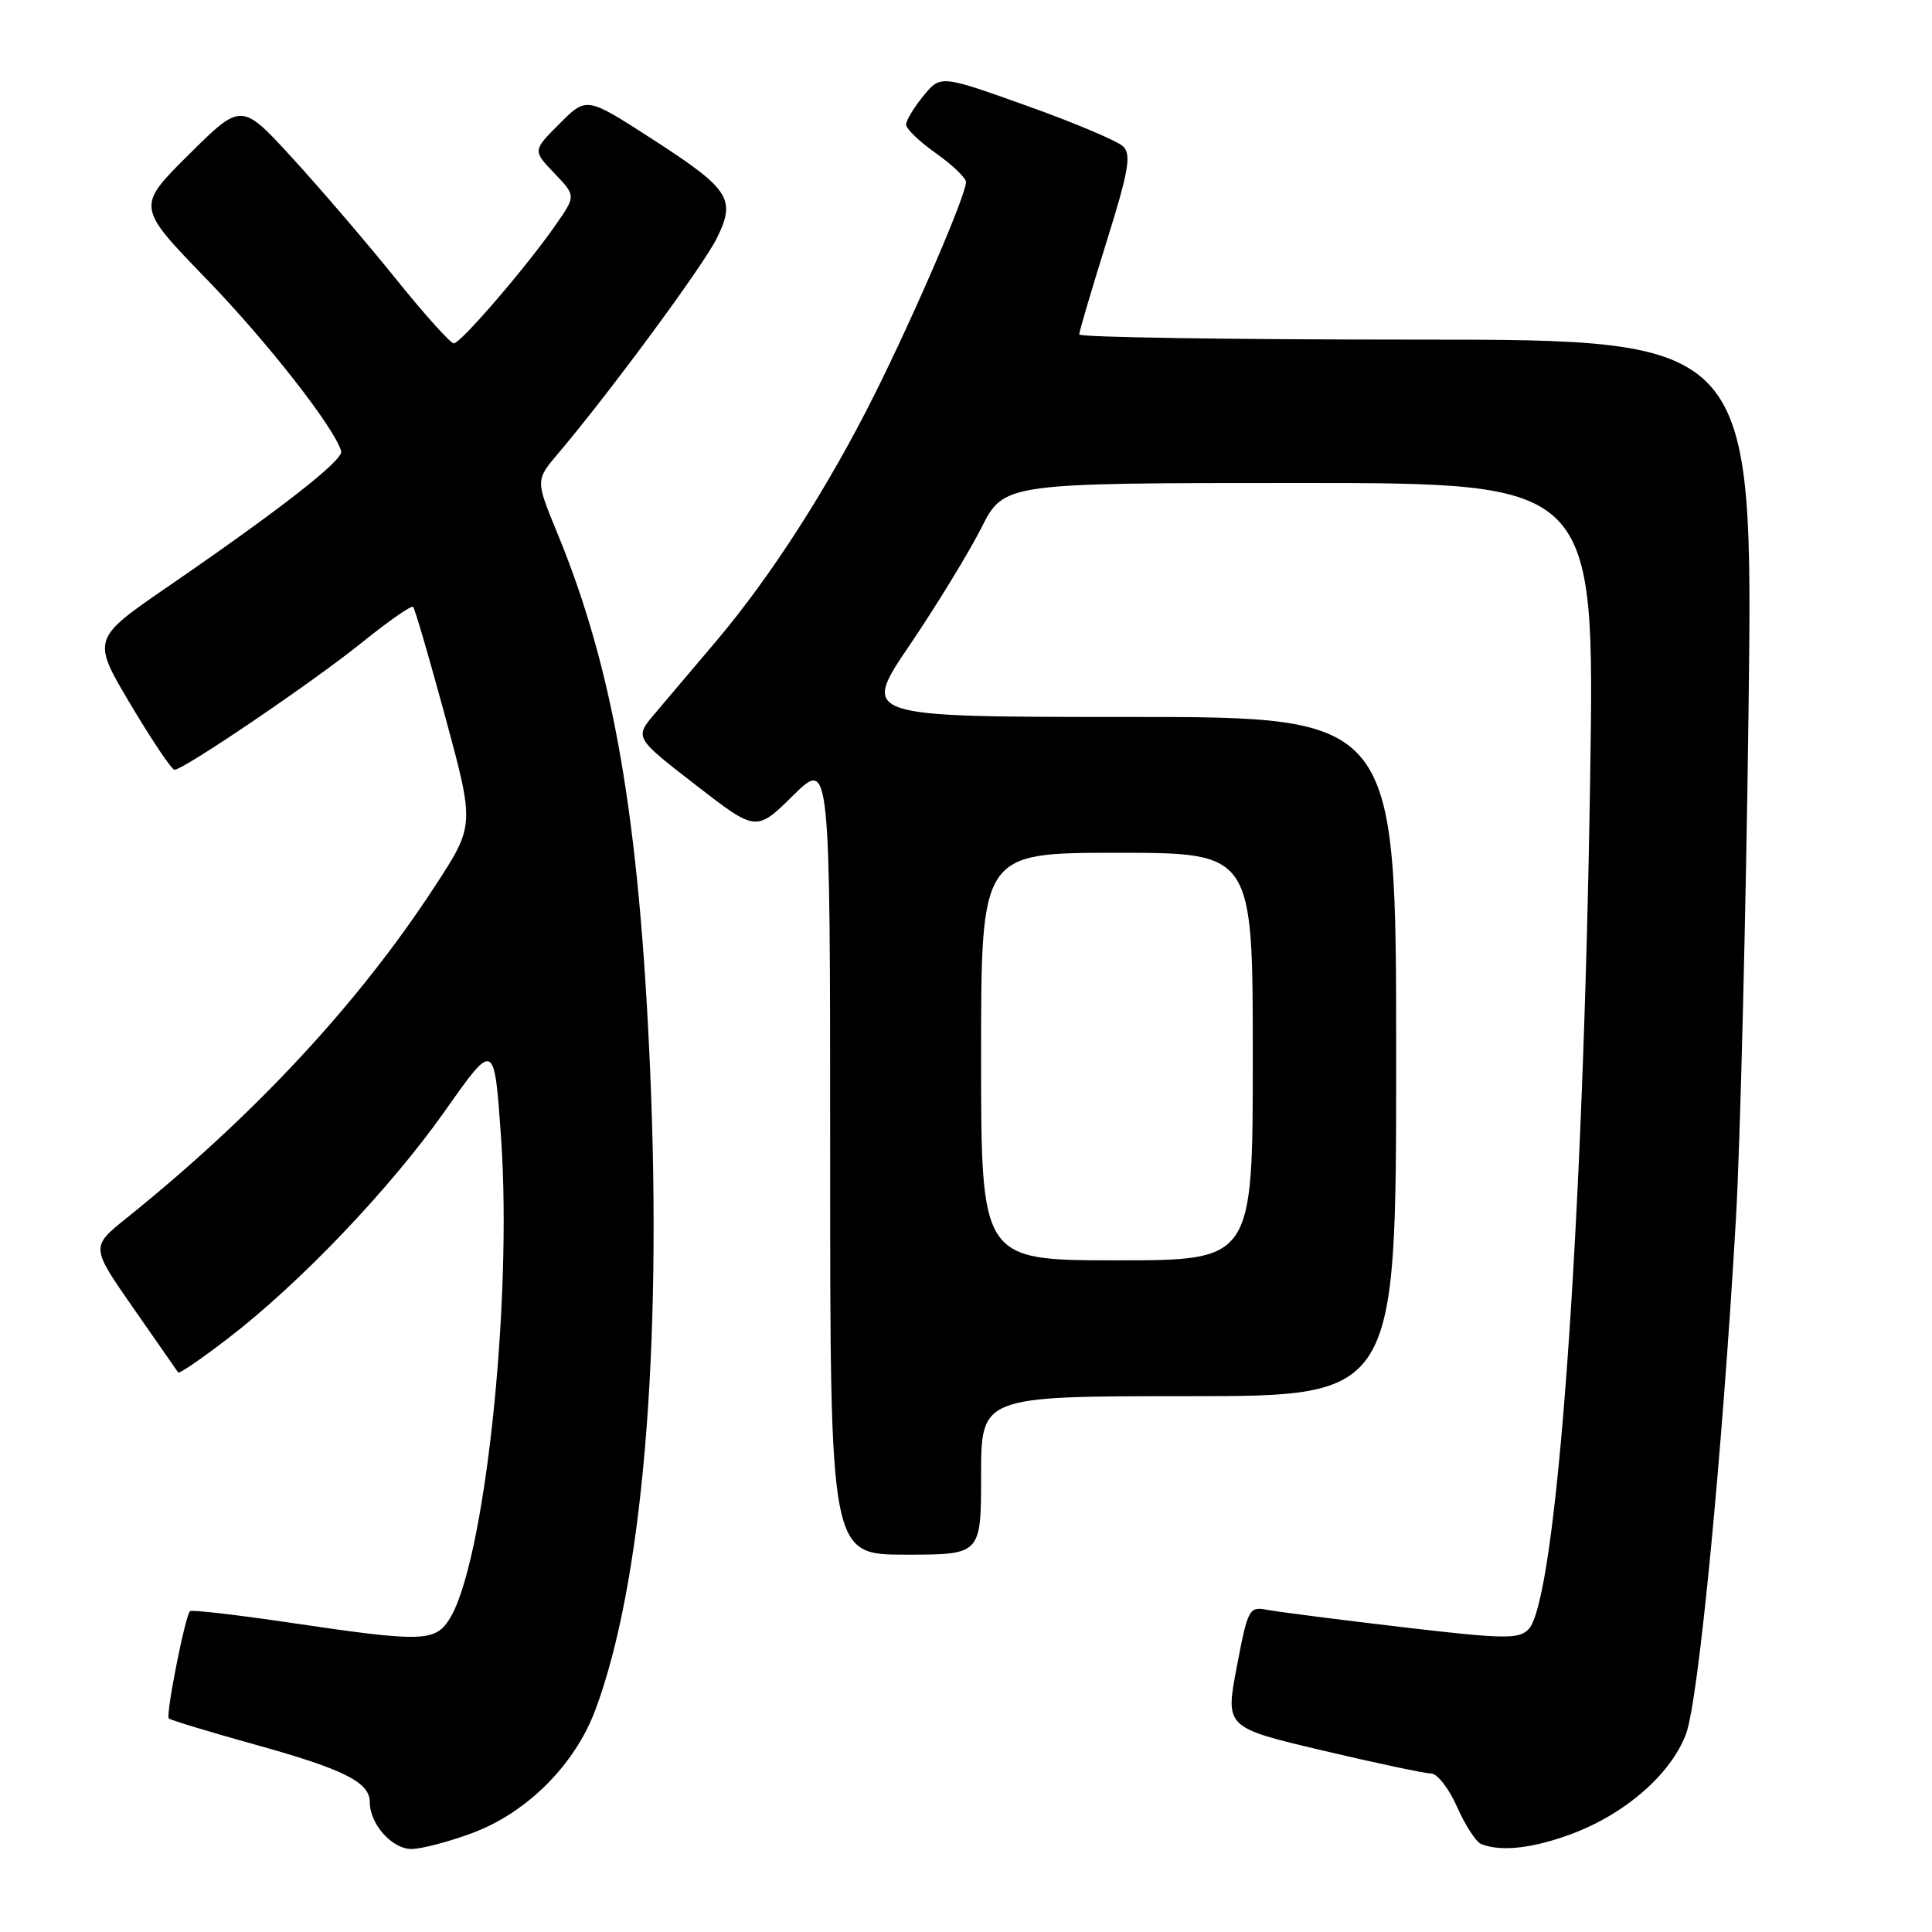 <?xml version="1.0" encoding="UTF-8" standalone="no"?>
<!DOCTYPE svg PUBLIC "-//W3C//DTD SVG 1.1//EN" "http://www.w3.org/Graphics/SVG/1.1/DTD/svg11.dtd" >
<svg xmlns="http://www.w3.org/2000/svg" xmlns:xlink="http://www.w3.org/1999/xlink" version="1.1" viewBox="0 0 256 256">
 <g >
 <path fill="currentColor"
d=" M 62.63 242.87 C 69.86 240.16 76.17 233.84 78.88 226.59 C 85.11 209.95 87.75 179.16 86.15 141.93 C 84.71 108.42 81.31 88.73 73.82 70.57 C 70.96 63.62 70.96 63.62 73.98 60.06 C 80.74 52.09 93.16 35.25 94.97 31.59 C 97.57 26.34 96.74 25.08 86.29 18.34 C 77.72 12.81 77.72 12.81 74.15 16.38 C 70.58 19.95 70.58 19.95 73.45 22.95 C 76.31 25.94 76.31 25.94 73.69 29.72 C 69.85 35.26 61.05 45.50 60.13 45.50 C 59.69 45.50 56.22 41.63 52.42 36.91 C 48.61 32.18 42.46 25.00 38.74 20.94 C 31.99 13.57 31.99 13.57 25.03 20.47 C 18.07 27.38 18.07 27.38 27.33 36.94 C 35.39 45.26 44.33 56.68 45.21 59.79 C 45.54 60.94 37.17 67.48 22.32 77.68 C 12.15 84.67 12.15 84.67 17.30 93.34 C 20.14 98.10 22.75 102.00 23.12 102.00 C 24.33 102.00 41.41 90.41 47.92 85.17 C 51.44 82.32 54.52 80.18 54.74 80.41 C 54.97 80.64 56.90 87.25 59.03 95.09 C 62.89 109.36 62.89 109.36 57.63 117.43 C 47.51 132.95 33.77 147.74 16.76 161.41 C 12.02 165.22 12.02 165.22 17.69 173.36 C 20.80 177.84 23.47 181.66 23.61 181.86 C 23.76 182.05 26.72 180.03 30.19 177.36 C 39.77 170.01 51.76 157.43 59.00 147.15 C 65.50 137.92 65.50 137.92 66.39 150.71 C 67.93 172.71 64.17 207.51 59.48 214.66 C 57.59 217.55 55.74 217.58 38.53 215.03 C 31.40 213.97 25.39 213.28 25.17 213.49 C 24.53 214.14 21.93 227.27 22.37 227.70 C 22.59 227.92 27.66 229.46 33.63 231.12 C 45.56 234.43 49.00 236.14 49.00 238.80 C 49.00 241.70 51.94 245.00 54.52 245.00 C 55.84 245.00 59.49 244.04 62.63 242.87 Z  M 208.29 242.99 C 215.40 240.33 221.45 235.03 223.41 229.74 C 225.07 225.27 228.20 192.89 230.02 161.50 C 230.59 151.60 231.34 121.34 231.69 94.25 C 232.31 45.00 232.31 45.00 187.65 45.00 C 163.09 45.00 143.00 44.69 143.00 44.32 C 143.00 43.95 144.61 38.49 146.58 32.18 C 149.55 22.67 149.93 20.50 148.83 19.41 C 148.10 18.69 142.35 16.26 136.07 14.02 C 124.63 9.93 124.63 9.93 122.35 12.71 C 121.10 14.25 120.07 15.95 120.06 16.50 C 120.05 17.05 121.83 18.77 124.02 20.31 C 126.21 21.86 128.00 23.58 128.00 24.12 C 128.00 25.84 121.18 41.68 115.87 52.30 C 109.68 64.66 102.20 76.31 94.93 84.92 C 91.94 88.45 88.28 92.77 86.79 94.53 C 84.07 97.73 84.07 97.73 92.14 103.98 C 100.20 110.23 100.20 110.23 105.10 105.40 C 110.00 100.58 110.00 100.58 110.00 153.29 C 110.00 206.00 110.00 206.00 120.00 206.00 C 130.00 206.00 130.00 206.00 130.00 195.50 C 130.00 185.00 130.00 185.00 157.50 185.00 C 185.00 185.00 185.00 185.00 185.00 140.00 C 185.00 95.00 185.00 95.00 149.54 95.00 C 114.08 95.00 114.08 95.00 120.53 85.49 C 124.08 80.25 128.34 73.28 130.01 69.99 C 133.03 64.00 133.03 64.00 172.17 64.00 C 211.30 64.00 211.30 64.00 210.71 102.75 C 209.79 163.22 206.25 212.18 202.52 215.91 C 201.21 217.22 199.26 217.18 185.77 215.60 C 177.37 214.61 169.36 213.58 167.96 213.32 C 165.50 212.85 165.36 213.10 163.88 220.87 C 162.35 228.90 162.35 228.90 175.26 231.95 C 182.37 233.63 188.84 235.00 189.64 235.00 C 190.45 235.00 191.99 236.99 193.07 239.42 C 194.14 241.85 195.58 244.07 196.26 244.34 C 198.88 245.40 203.13 244.92 208.29 242.99 Z  M 130.00 140.00 C 130.00 113.00 130.00 113.00 148.00 113.00 C 166.00 113.00 166.00 113.00 166.00 140.00 C 166.00 167.00 166.00 167.00 148.00 167.00 C 130.00 167.00 130.00 167.00 130.00 140.00 Z "/>
</g>
</svg>